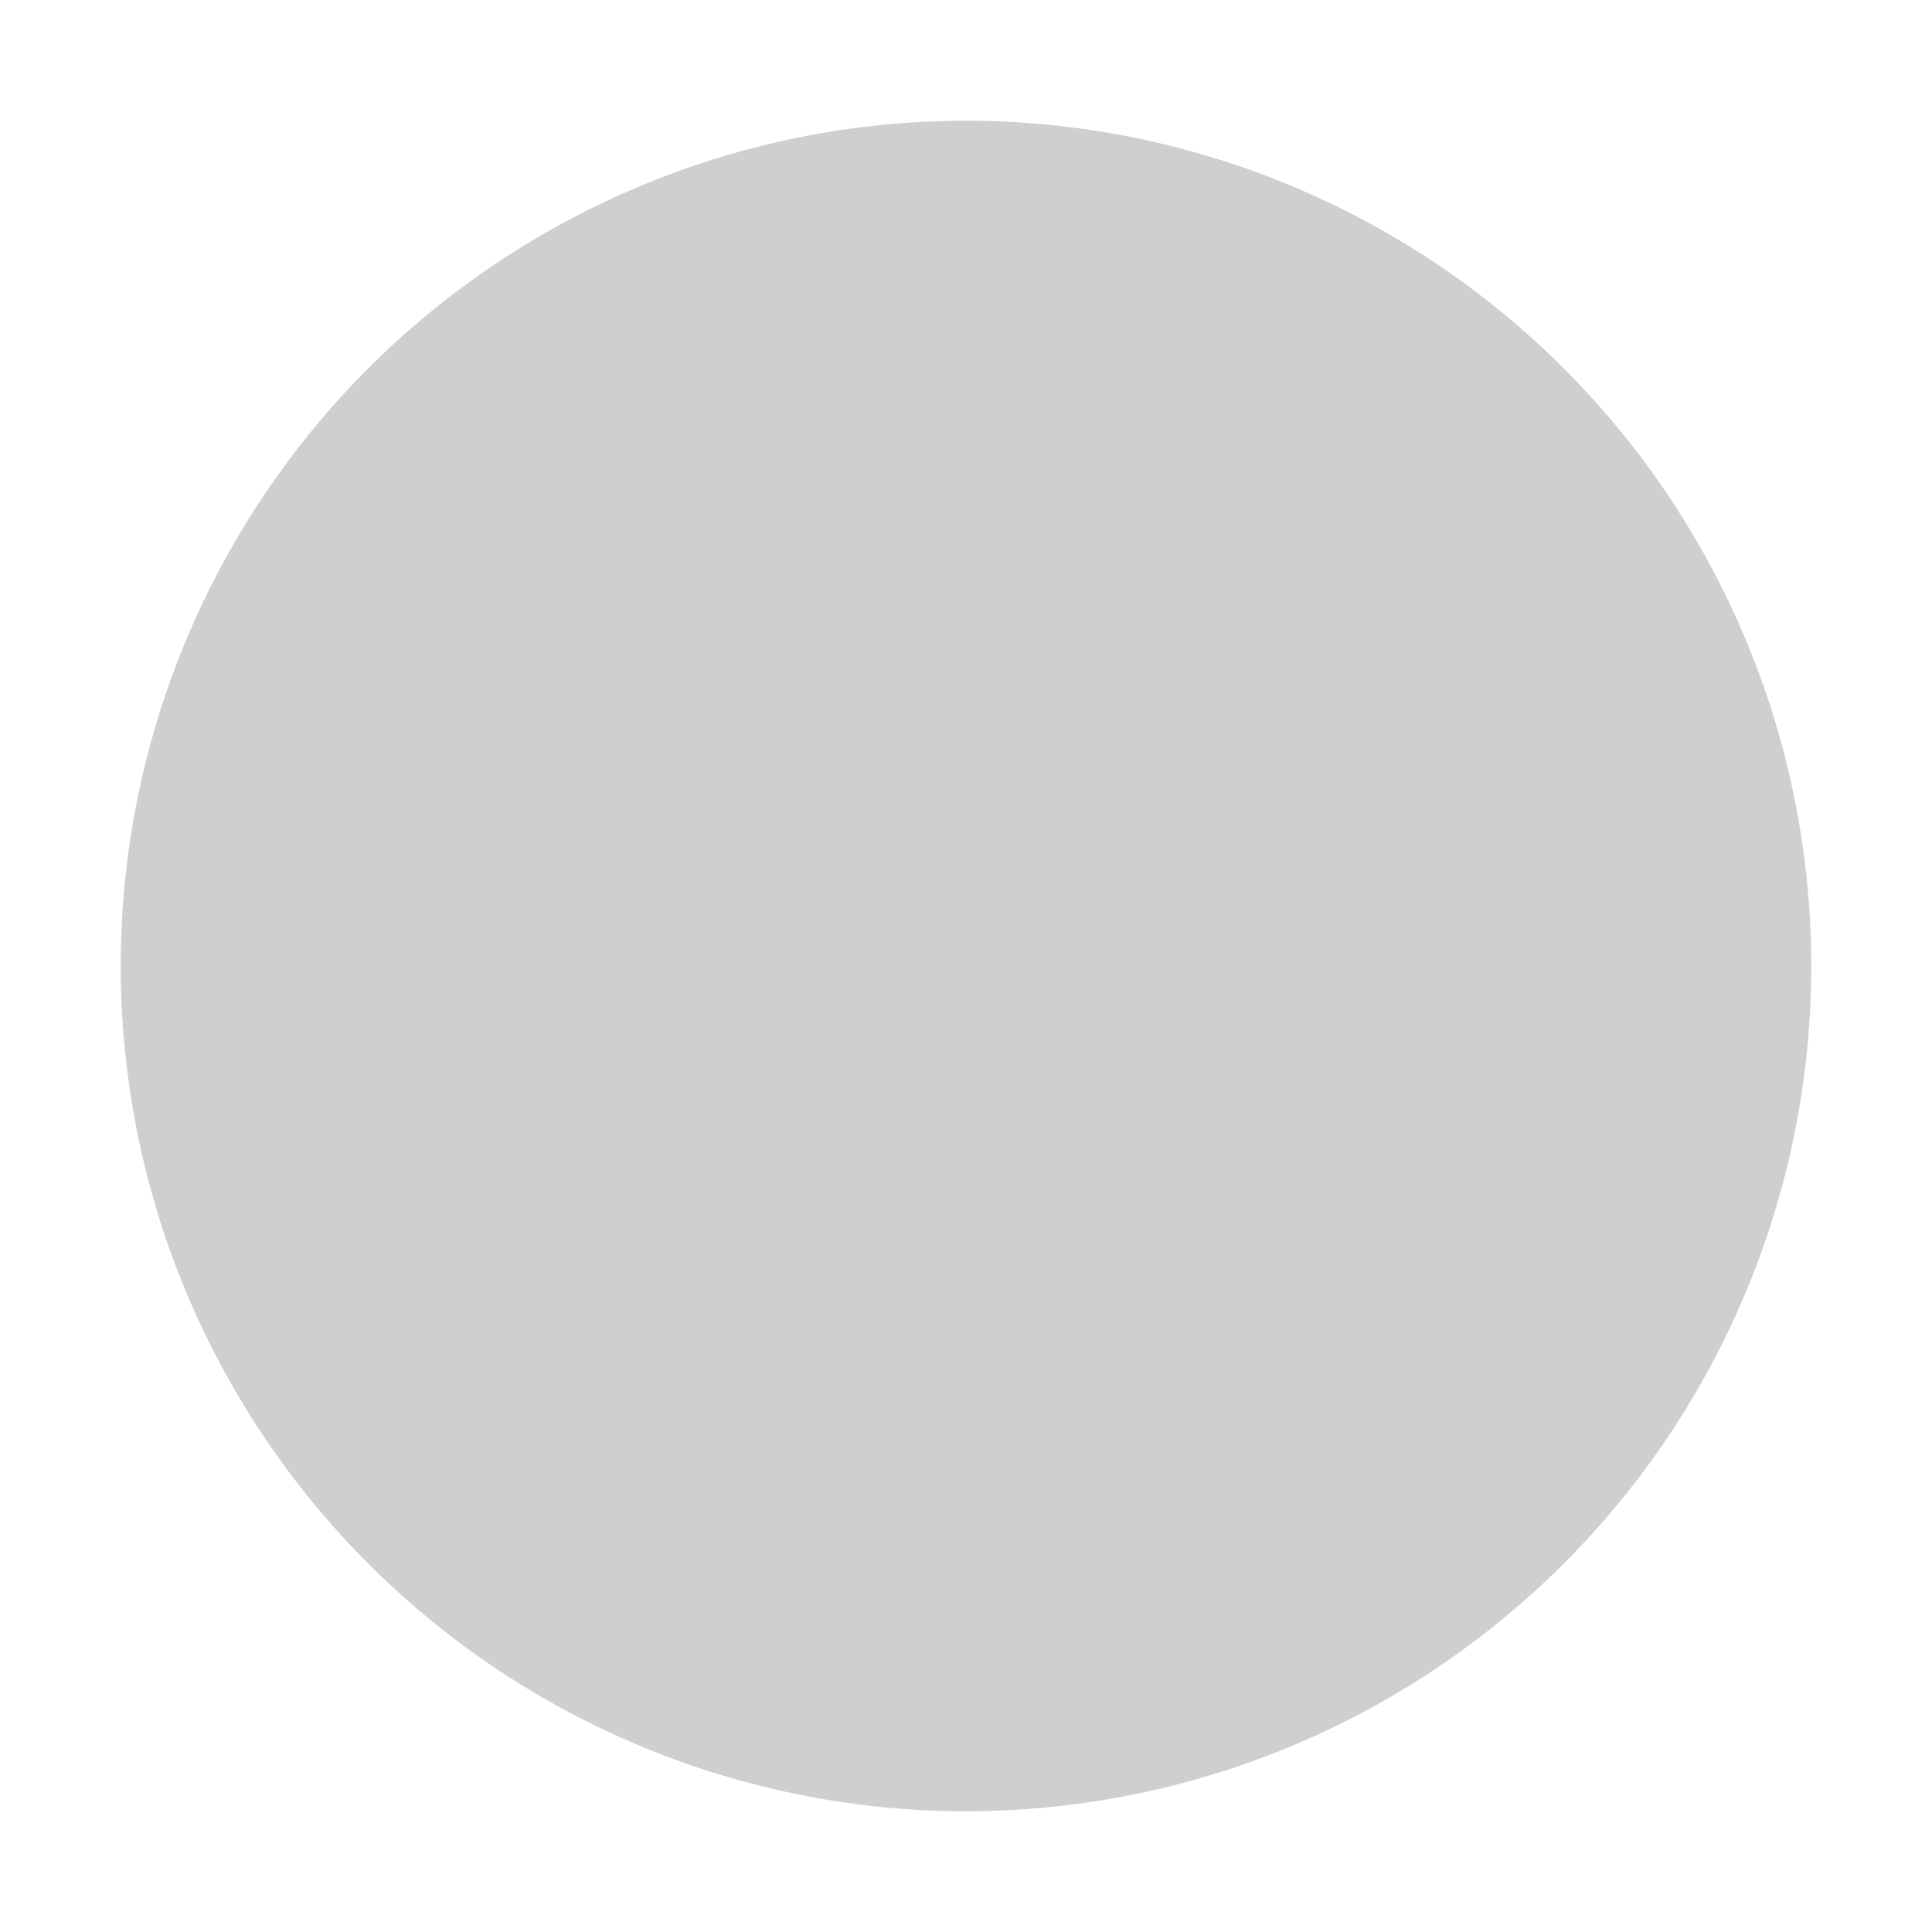 <svg xmlns="http://www.w3.org/2000/svg" viewBox="0 0 16 16" width="16" height="16">
  <path fill-opacity=".188" stroke-width="2.333" d="m15 8a7 7 0 0 1 -7 7 7 7 0 0 1 -7-7 7 7 0 0 1 7-7 7 7 0 0 1 7 7" fill="#000000"/>
</svg>
